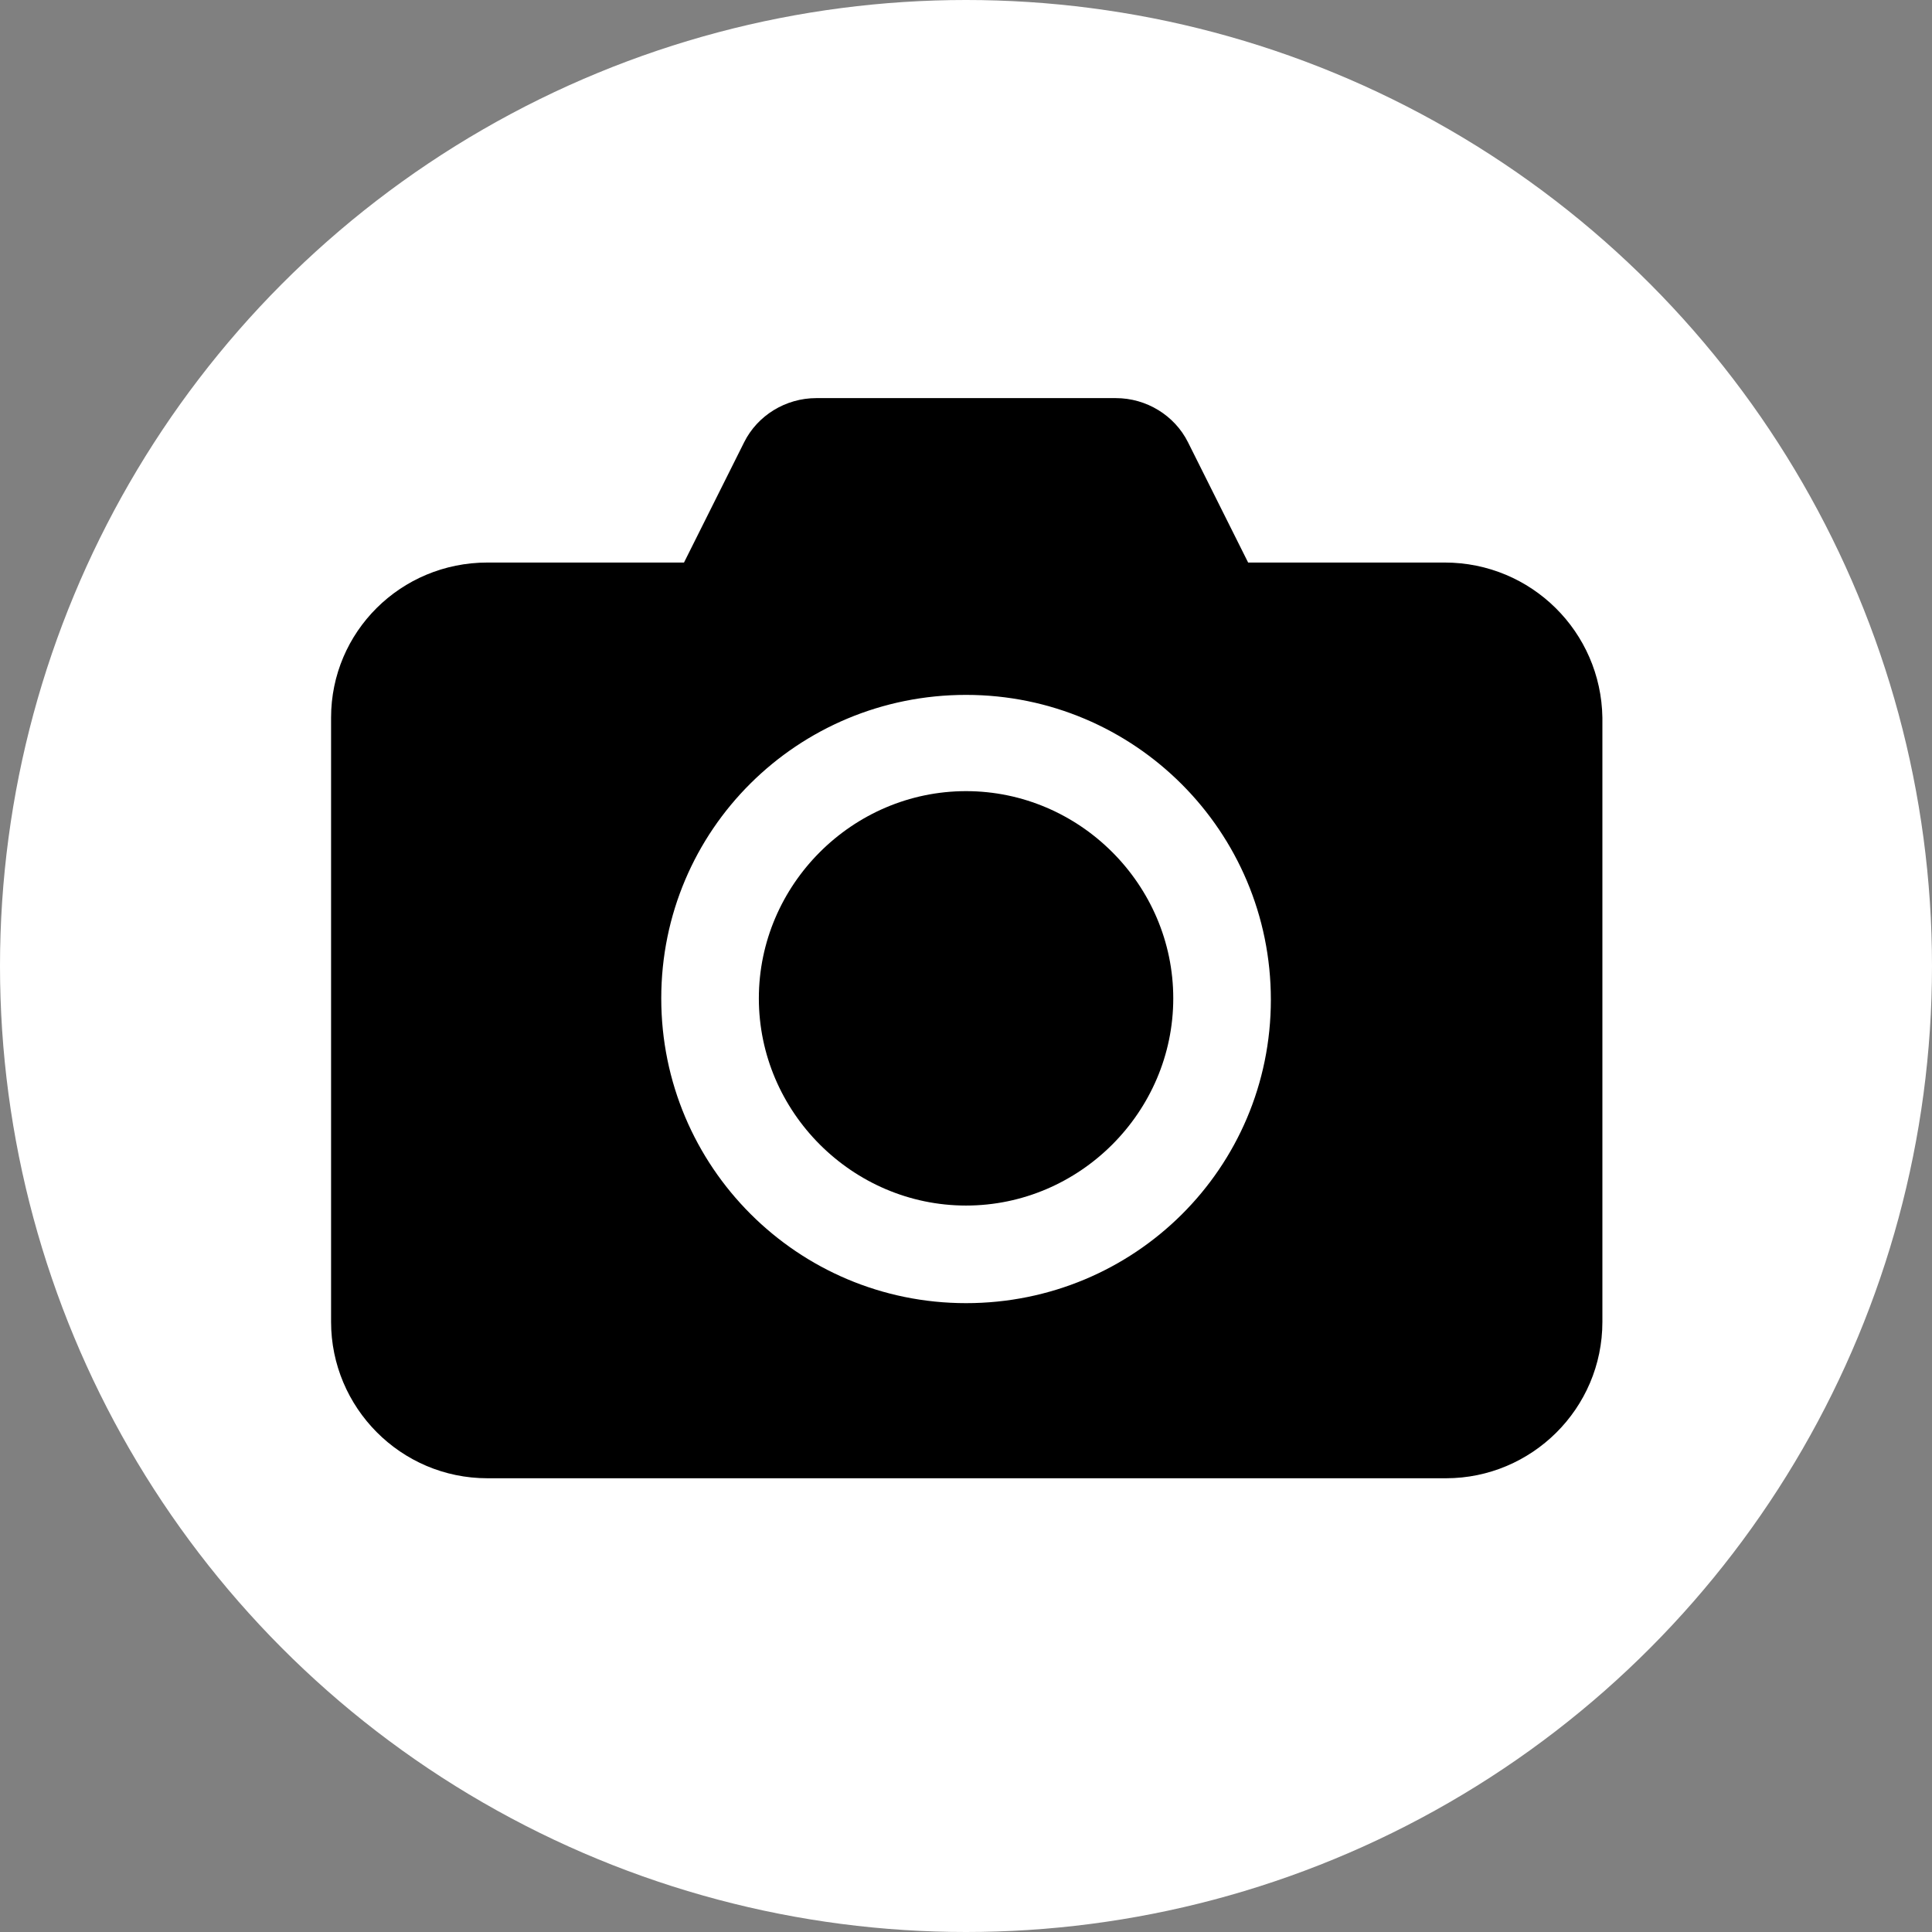 <?xml version="1.0" encoding="iso-8859-1"?>
<!-- Generator: Adobe Illustrator 21.0.0, SVG Export Plug-In . SVG Version: 6.00 Build 0)  -->
<svg version="1.1" xmlns="http://www.w3.org/2000/svg" xmlns:xlink="http://www.w3.org/1999/xlink" x="0px" y="0px"
	 viewBox="0 0 132 132" style="enable-background:new 0 0 132 132;" xml:space="preserve">
<rect x="0" y="0" width="132" height="132" fill="#808080" stroke="none"/>
<g id="camera_x5F_white">
	<g>
		<circle style="fill:#FFFFFF;" cx="66" cy="66" r="66"/>
	</g>
	<g>
		<path d="M98.703,38.434H85.276l-4.11-8.22c-0.913-1.827-2.831-3.014-4.932-3.014H55.775c-2.101,0-4.019,1.187-4.932,3.014
			l-4.11,8.22H33.306c-5.937,0-10.686,4.75-10.686,10.595v41.284c0,5.846,4.75,10.686,10.686,10.686h65.488
			c5.846,0,10.686-4.75,10.686-10.686V49.029C109.389,43.184,104.64,38.434,98.703,38.434z M66.004,89.035
			c-11.508,0-20.825-9.316-20.825-20.825s9.316-20.733,20.825-20.733s20.825,9.316,20.825,20.825S77.513,89.035,66.004,89.035z"/>
		<path d="M66.004,54.053c-7.764,0-14.157,6.394-14.157,14.157s6.394,14.157,14.157,14.157s14.157-6.394,14.157-14.157
			S73.768,54.053,66.004,54.053z"/>
	</g>
</g>
<g id="Layer_1">
</g>
</svg>
